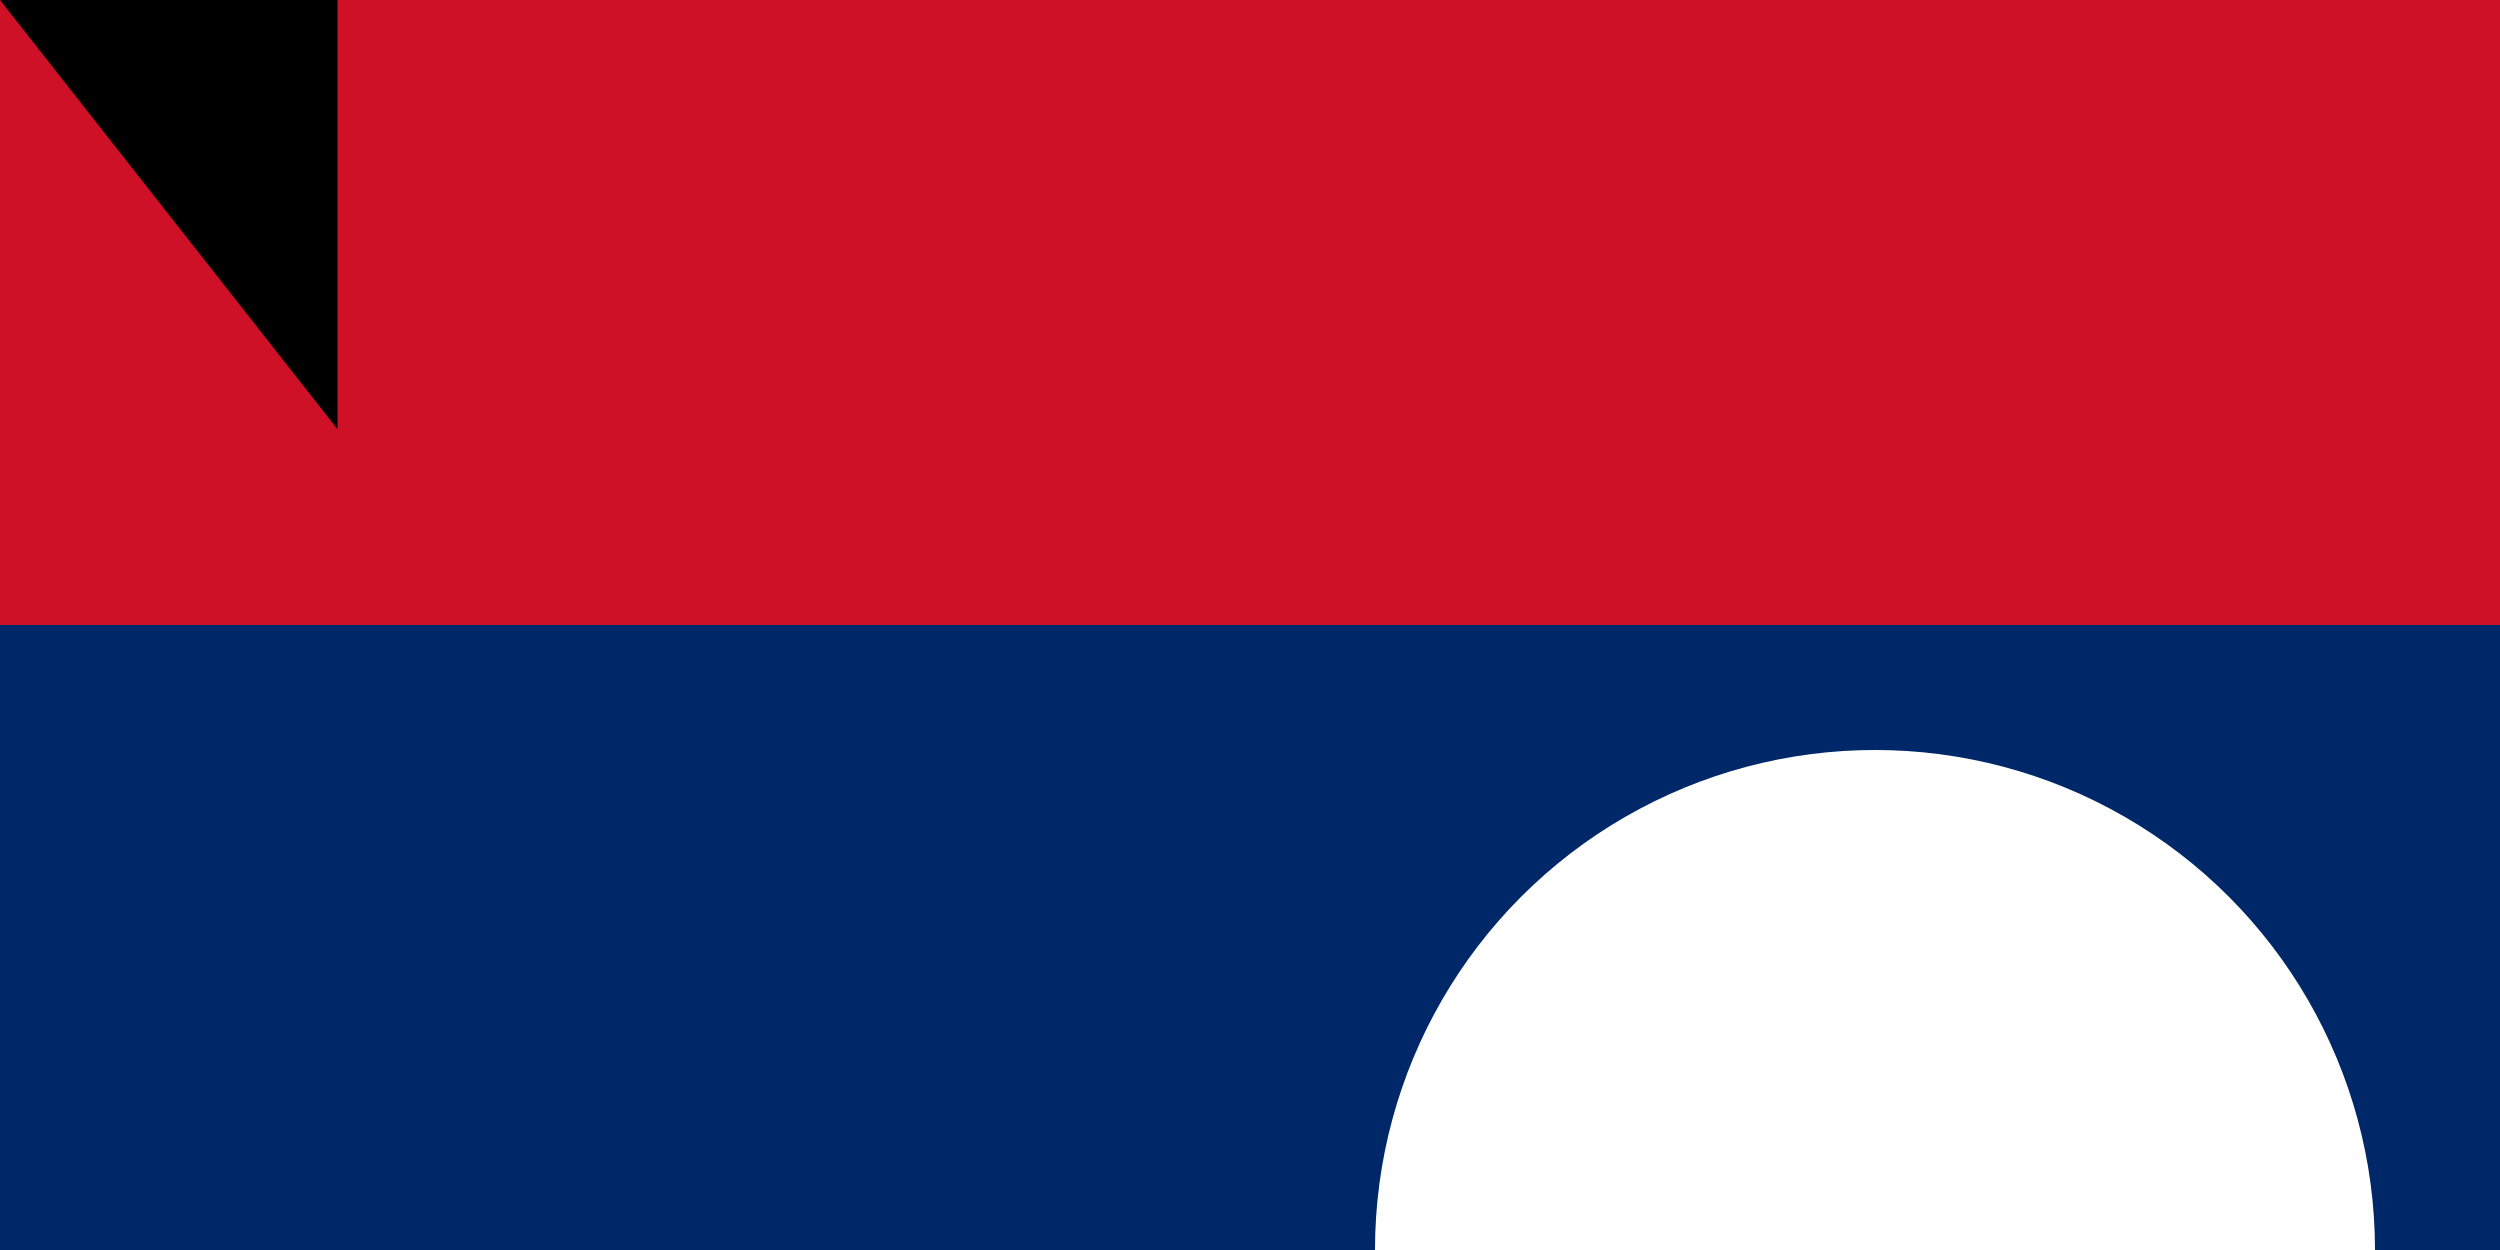 <svg xmlns="http://www.w3.org/2000/svg" width="600" height="300"><rect width="100%" height="100%" fill="#808080" stroke="none"/><g transform="scale(1.5)"><path fill="#ce1126" d="M0 0H600V400H0z"/><path fill="#002868" d="M0 100H600V300H0z"/><circle r="80" cy="200" cx="300" fill="#fff"/></g><path id="path-b7383" d="m m0 81 m0 103 m0 65 m0 65 m0 65 m0 65 m0 65 m0 65 m0 65 m0 65 m0 65 m0 65 m0 65 m0 65 m0 65 m0 65 m0 65 m0 65 m0 65 m0 65 m0 82 m0 116 m0 86 m0 53 m0 49 m0 56 m0 47 m0 105 m0 112 m0 87 m0 115 m0 87 m0 50 m0 99 m0 66 m0 48 m0 81 m0 120 m0 82 m0 75 m0 84 m0 108 m0 66 m0 109 m0 78 m0 90 m0 57 m0 106 m0 118 m0 87 m0 71 m0 56 m0 72 m0 69 m0 104 m0 80 m0 50 m0 97 m0 43 m0 114 m0 119 m0 72 m0 50 m0 98 m0 120 m0 83 m0 52 m0 68 m0 104 m0 66 m0 53 m0 116 m0 104 m0 108 m0 115 m0 98 m0 89 m0 73 m0 81 m0 71 m0 78 m0 78 m0 82 m0 88 m0 88 m0 81 m0 61 m0 61"/>
</svg>